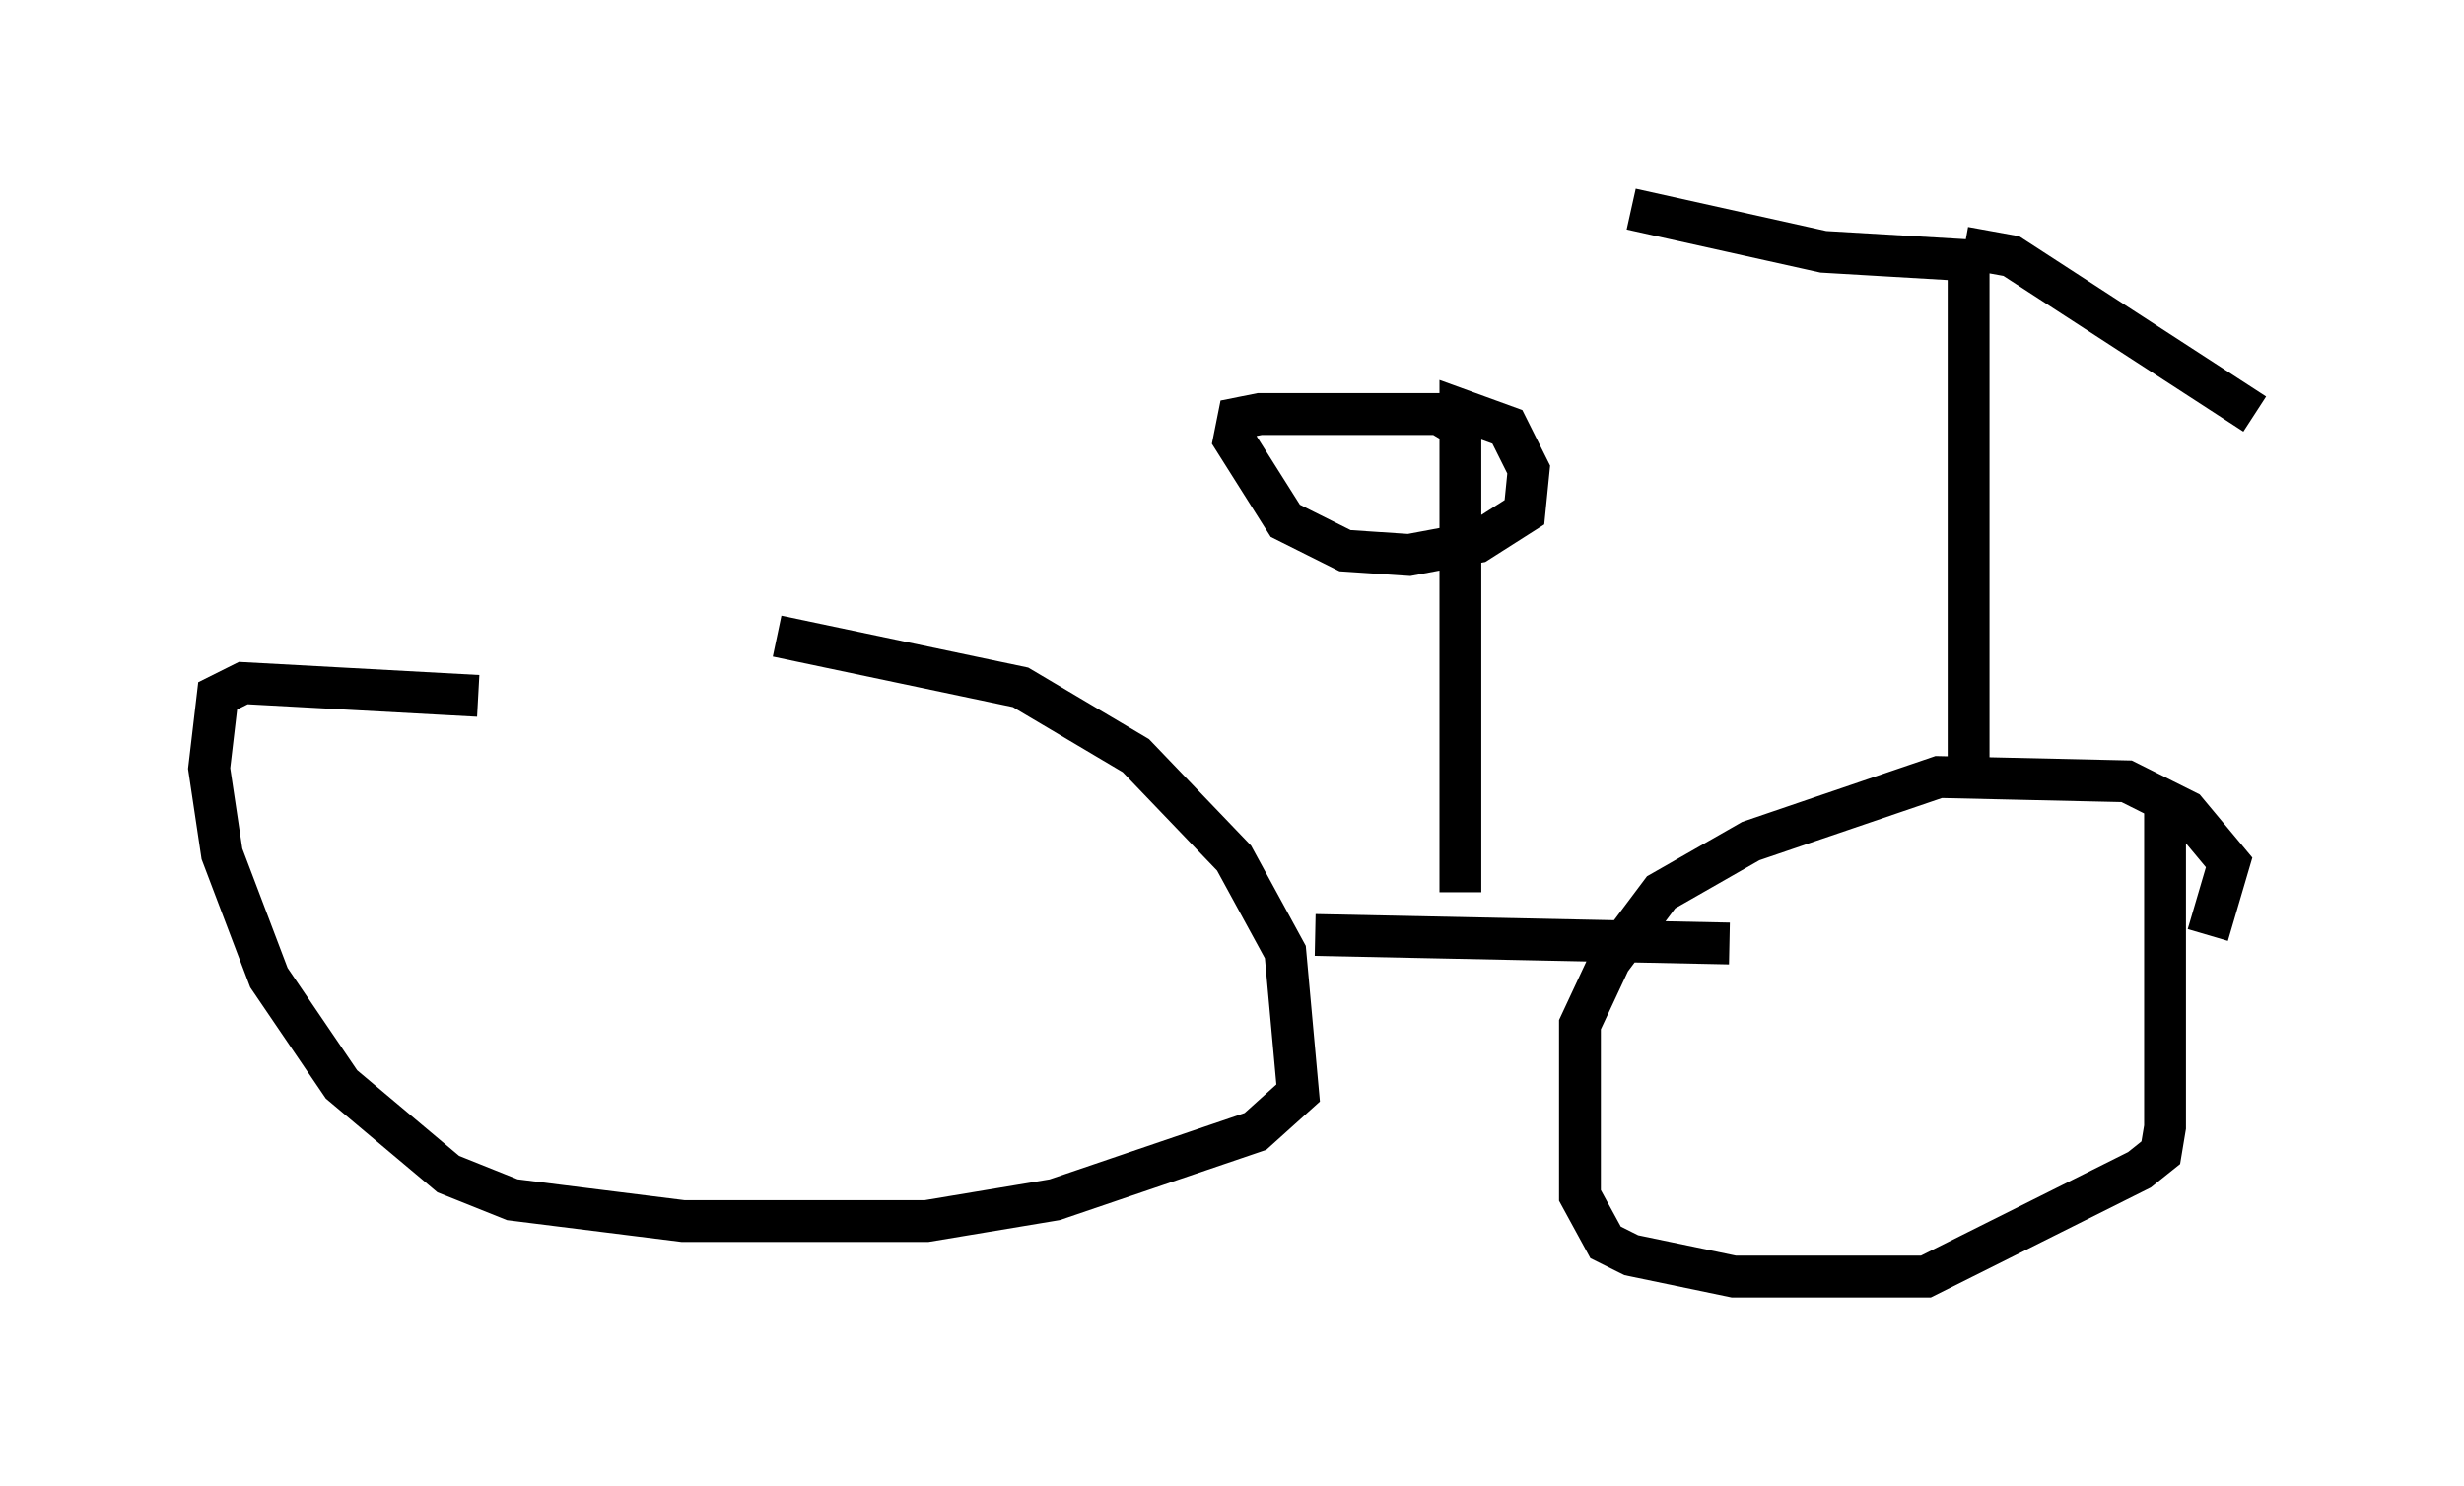 <?xml version="1.0" encoding="utf-8" ?>
<svg baseProfile="full" height="35.521" version="1.1" width="58.898" xmlns="http://www.w3.org/2000/svg" xmlns:ev="http://www.w3.org/2001/xml-events" xmlns:xlink="http://www.w3.org/1999/xlink"><defs /><rect fill="white" height="35.521" width="58.898" x="0" y="0" /><path d="M19.802, 16.433 m-8.371, 0.204 l-5.615, -0.306 -0.613, 0.306 l-0.204, 1.735 0.306, 2.042 l1.123, 2.96 1.735, 2.552 l2.552, 2.144 1.531, 0.613 l4.083, 0.51 5.819, 0.0 l3.063, -0.51 4.798, -1.633 l1.021, -0.919 -0.306, -3.369 l-1.225, -2.246 -2.348, -2.45 l-2.756, -1.633 -5.819, -1.225 m34.198, 7.146 l0.51, -1.735 -1.021, -1.225 l-1.429, -0.715 -4.492, -0.102 l-4.492, 1.531 -2.144, 1.225 l-1.225, 1.633 -0.715, 1.531 l0.0, 4.083 0.613, 1.123 l0.613, 0.306 2.45, 0.51 l4.594, 0.0 5.104, -2.552 l0.51, -0.408 0.102, -0.613 l0.0, -7.656 m-20.315, 3.063 l9.902, 0.204 m-6.431, -1.225 l0.0, -11.127 -0.51, -0.306 l-4.288, 0.0 -0.51, 0.102 l-0.102, 0.51 1.225, 1.94 l1.429, 0.715 1.531, 0.102 l1.633, -0.306 1.123, -0.715 l0.102, -1.021 -0.51, -1.021 l-1.123, -0.408 0.0, 0.306 m12.148, 8.371 l0.0, -12.25 -3.471, -0.204 l-4.594, -1.021 m7.963, 0.919 l1.123, 0.204 5.819, 3.777 " fill="none" stroke="black" stroke-width="1" /></svg>